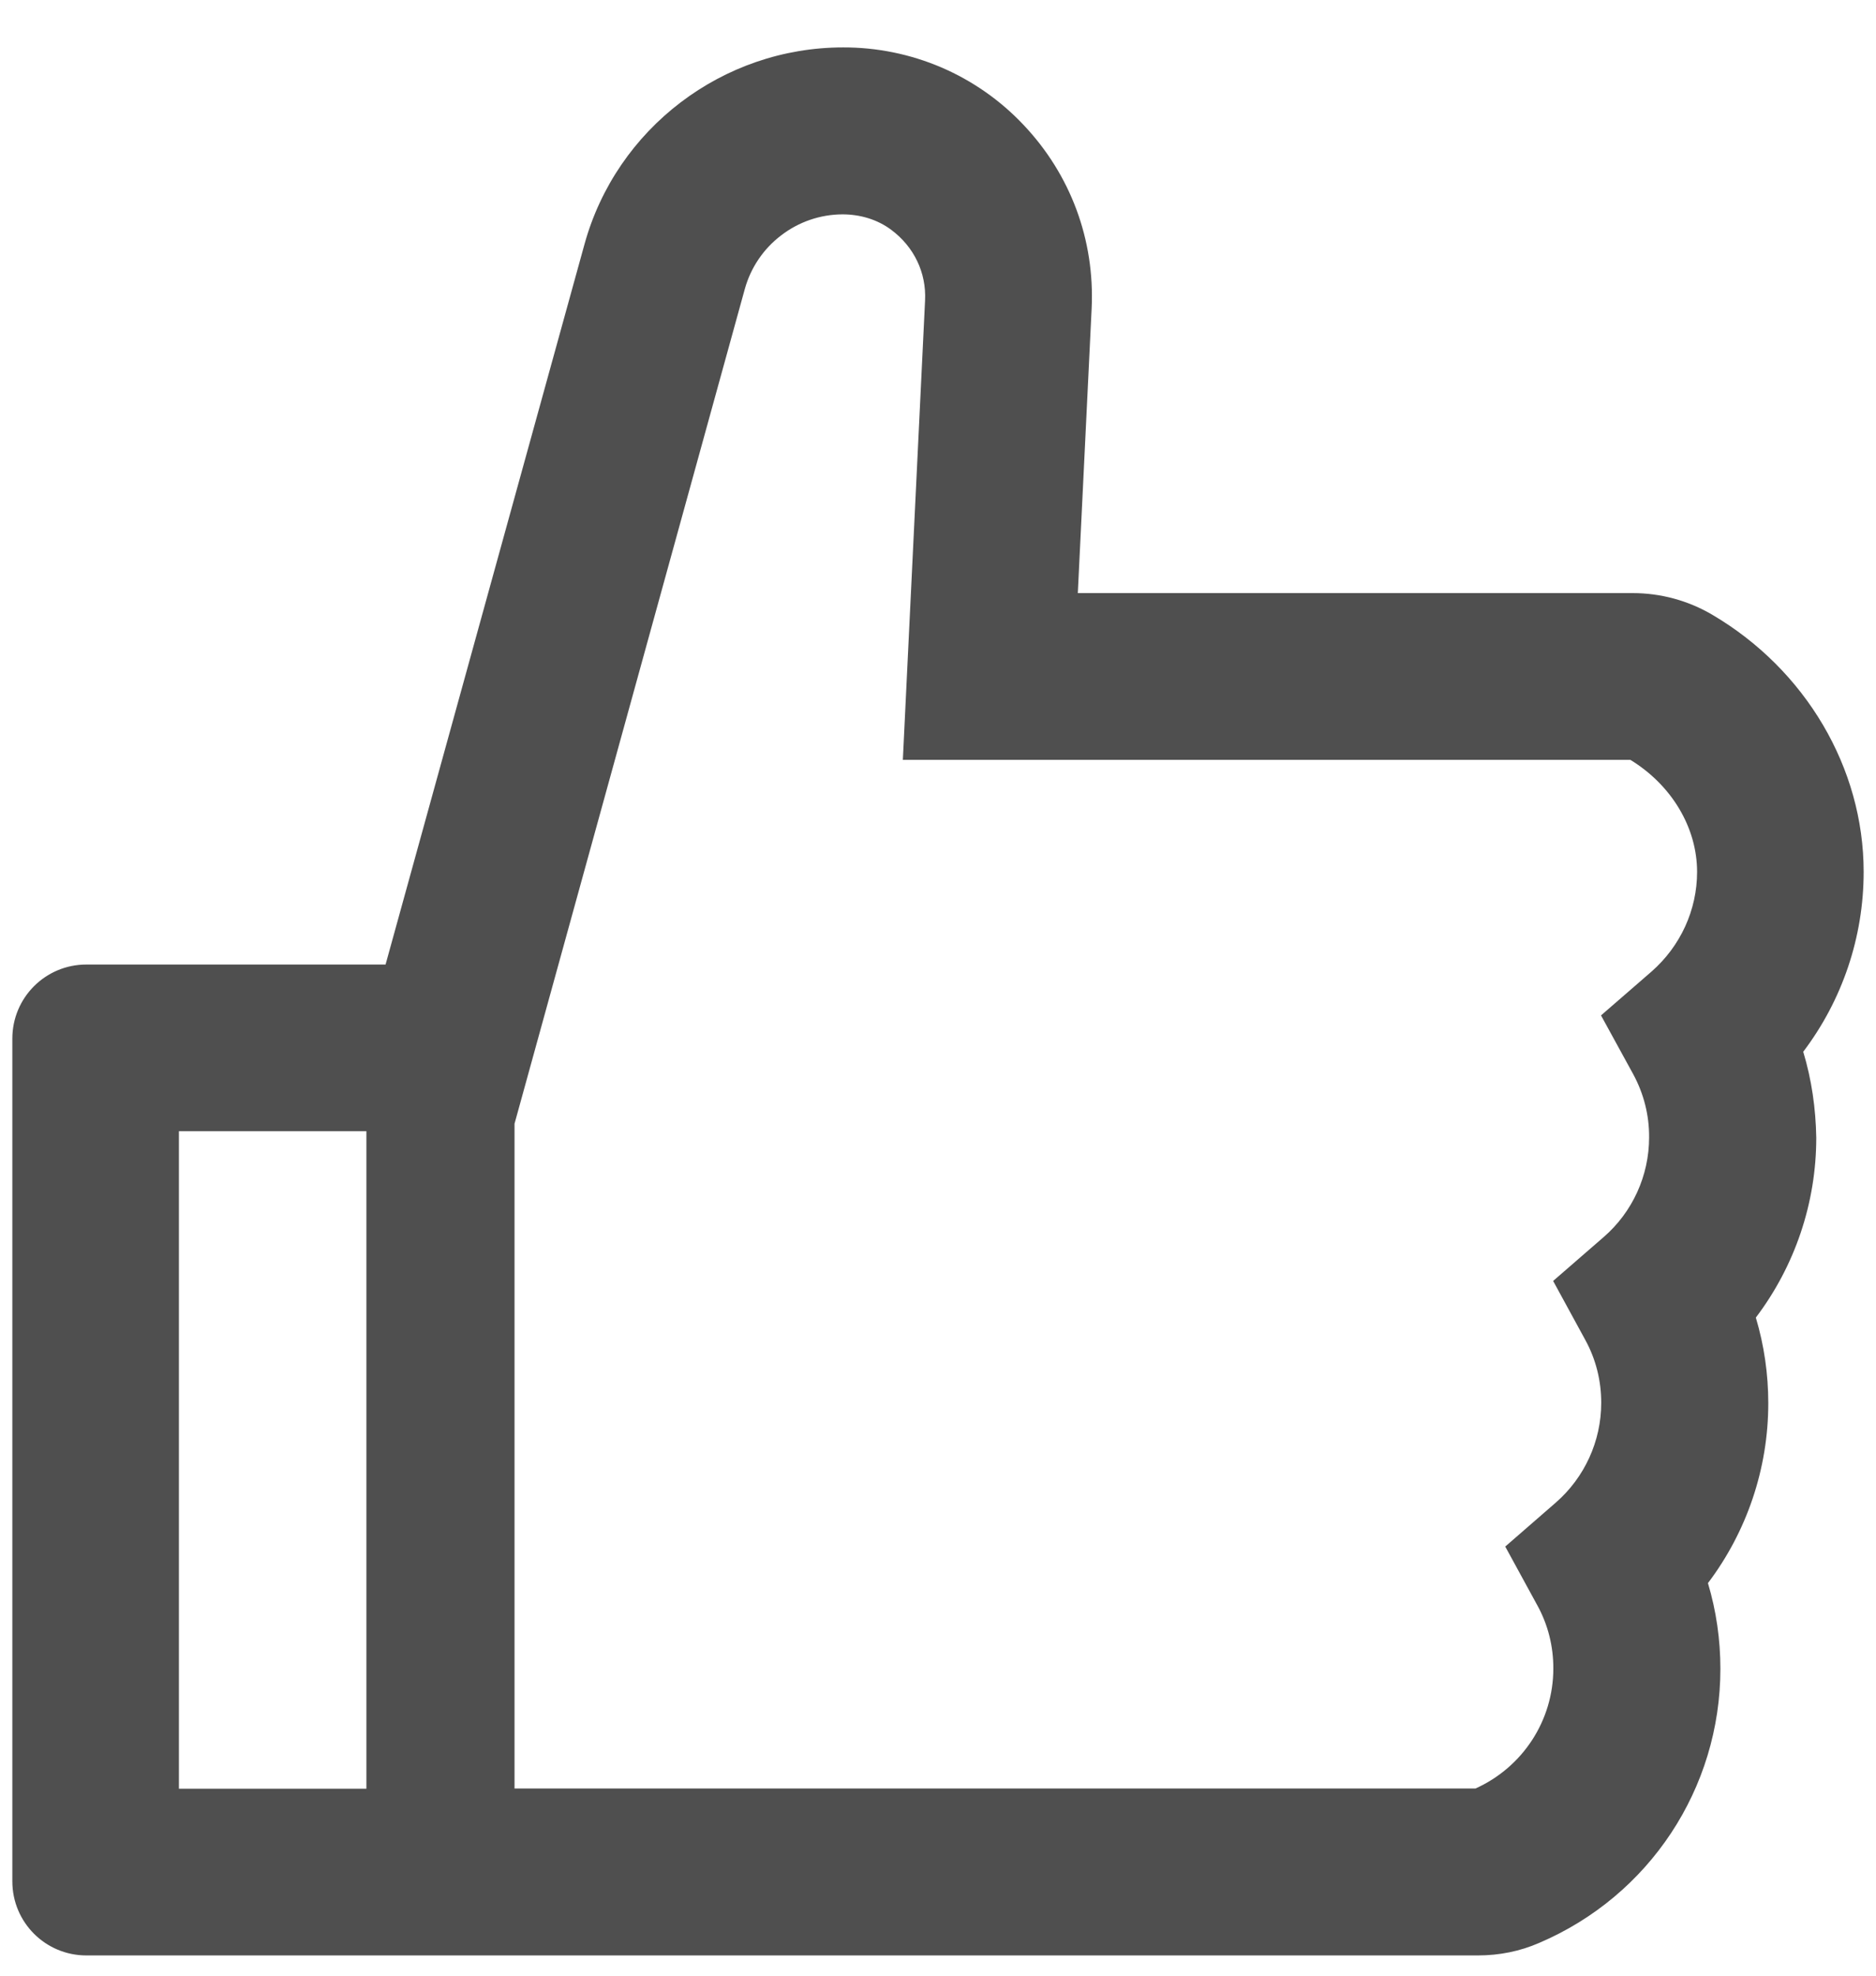 <svg width="19" height="20" viewBox="0 0 19 20" fill="none" xmlns="http://www.w3.org/2000/svg">
<path d="M18.263 10.647C18.657 10.127 18.875 9.489 18.875 8.826C18.875 7.774 18.287 6.778 17.34 6.222C17.096 6.079 16.819 6.004 16.536 6.004H10.916L11.056 3.124C11.089 2.428 10.843 1.767 10.365 1.263C10.13 1.014 9.847 0.817 9.533 0.682C9.219 0.548 8.881 0.479 8.539 0.48C7.32 0.48 6.242 1.3 5.919 2.475L3.905 9.764H0.875C0.46 9.764 0.125 10.099 0.125 10.514V19.045C0.125 19.46 0.46 19.795 0.875 19.795H14.968C15.184 19.795 15.395 19.753 15.589 19.668C16.705 19.192 17.424 18.103 17.424 16.893C17.424 16.598 17.382 16.307 17.298 16.026C17.691 15.506 17.909 14.868 17.909 14.205C17.909 13.91 17.867 13.619 17.783 13.338C18.177 12.818 18.395 12.18 18.395 11.517C18.39 11.221 18.348 10.928 18.263 10.647ZM1.812 18.107V11.451H3.711V18.107H1.812ZM16.728 9.834L16.215 10.279L16.541 10.874C16.648 11.071 16.704 11.291 16.702 11.514C16.702 11.901 16.534 12.269 16.243 12.522L15.73 12.967L16.055 13.563C16.163 13.759 16.218 13.979 16.217 14.203C16.217 14.589 16.048 14.957 15.758 15.21L15.245 15.656L15.57 16.251C15.678 16.447 15.733 16.667 15.732 16.891C15.732 17.416 15.423 17.889 14.944 18.105H5.211V11.376L7.543 2.927C7.603 2.71 7.732 2.519 7.911 2.383C8.089 2.246 8.307 2.171 8.532 2.17C8.71 2.17 8.886 2.221 9.027 2.327C9.259 2.5 9.383 2.763 9.369 3.042L9.144 7.692H16.512C16.93 7.947 17.188 8.378 17.188 8.826C17.188 9.213 17.019 9.578 16.728 9.834Z" fill="#4F4F4F"/>
</svg>
